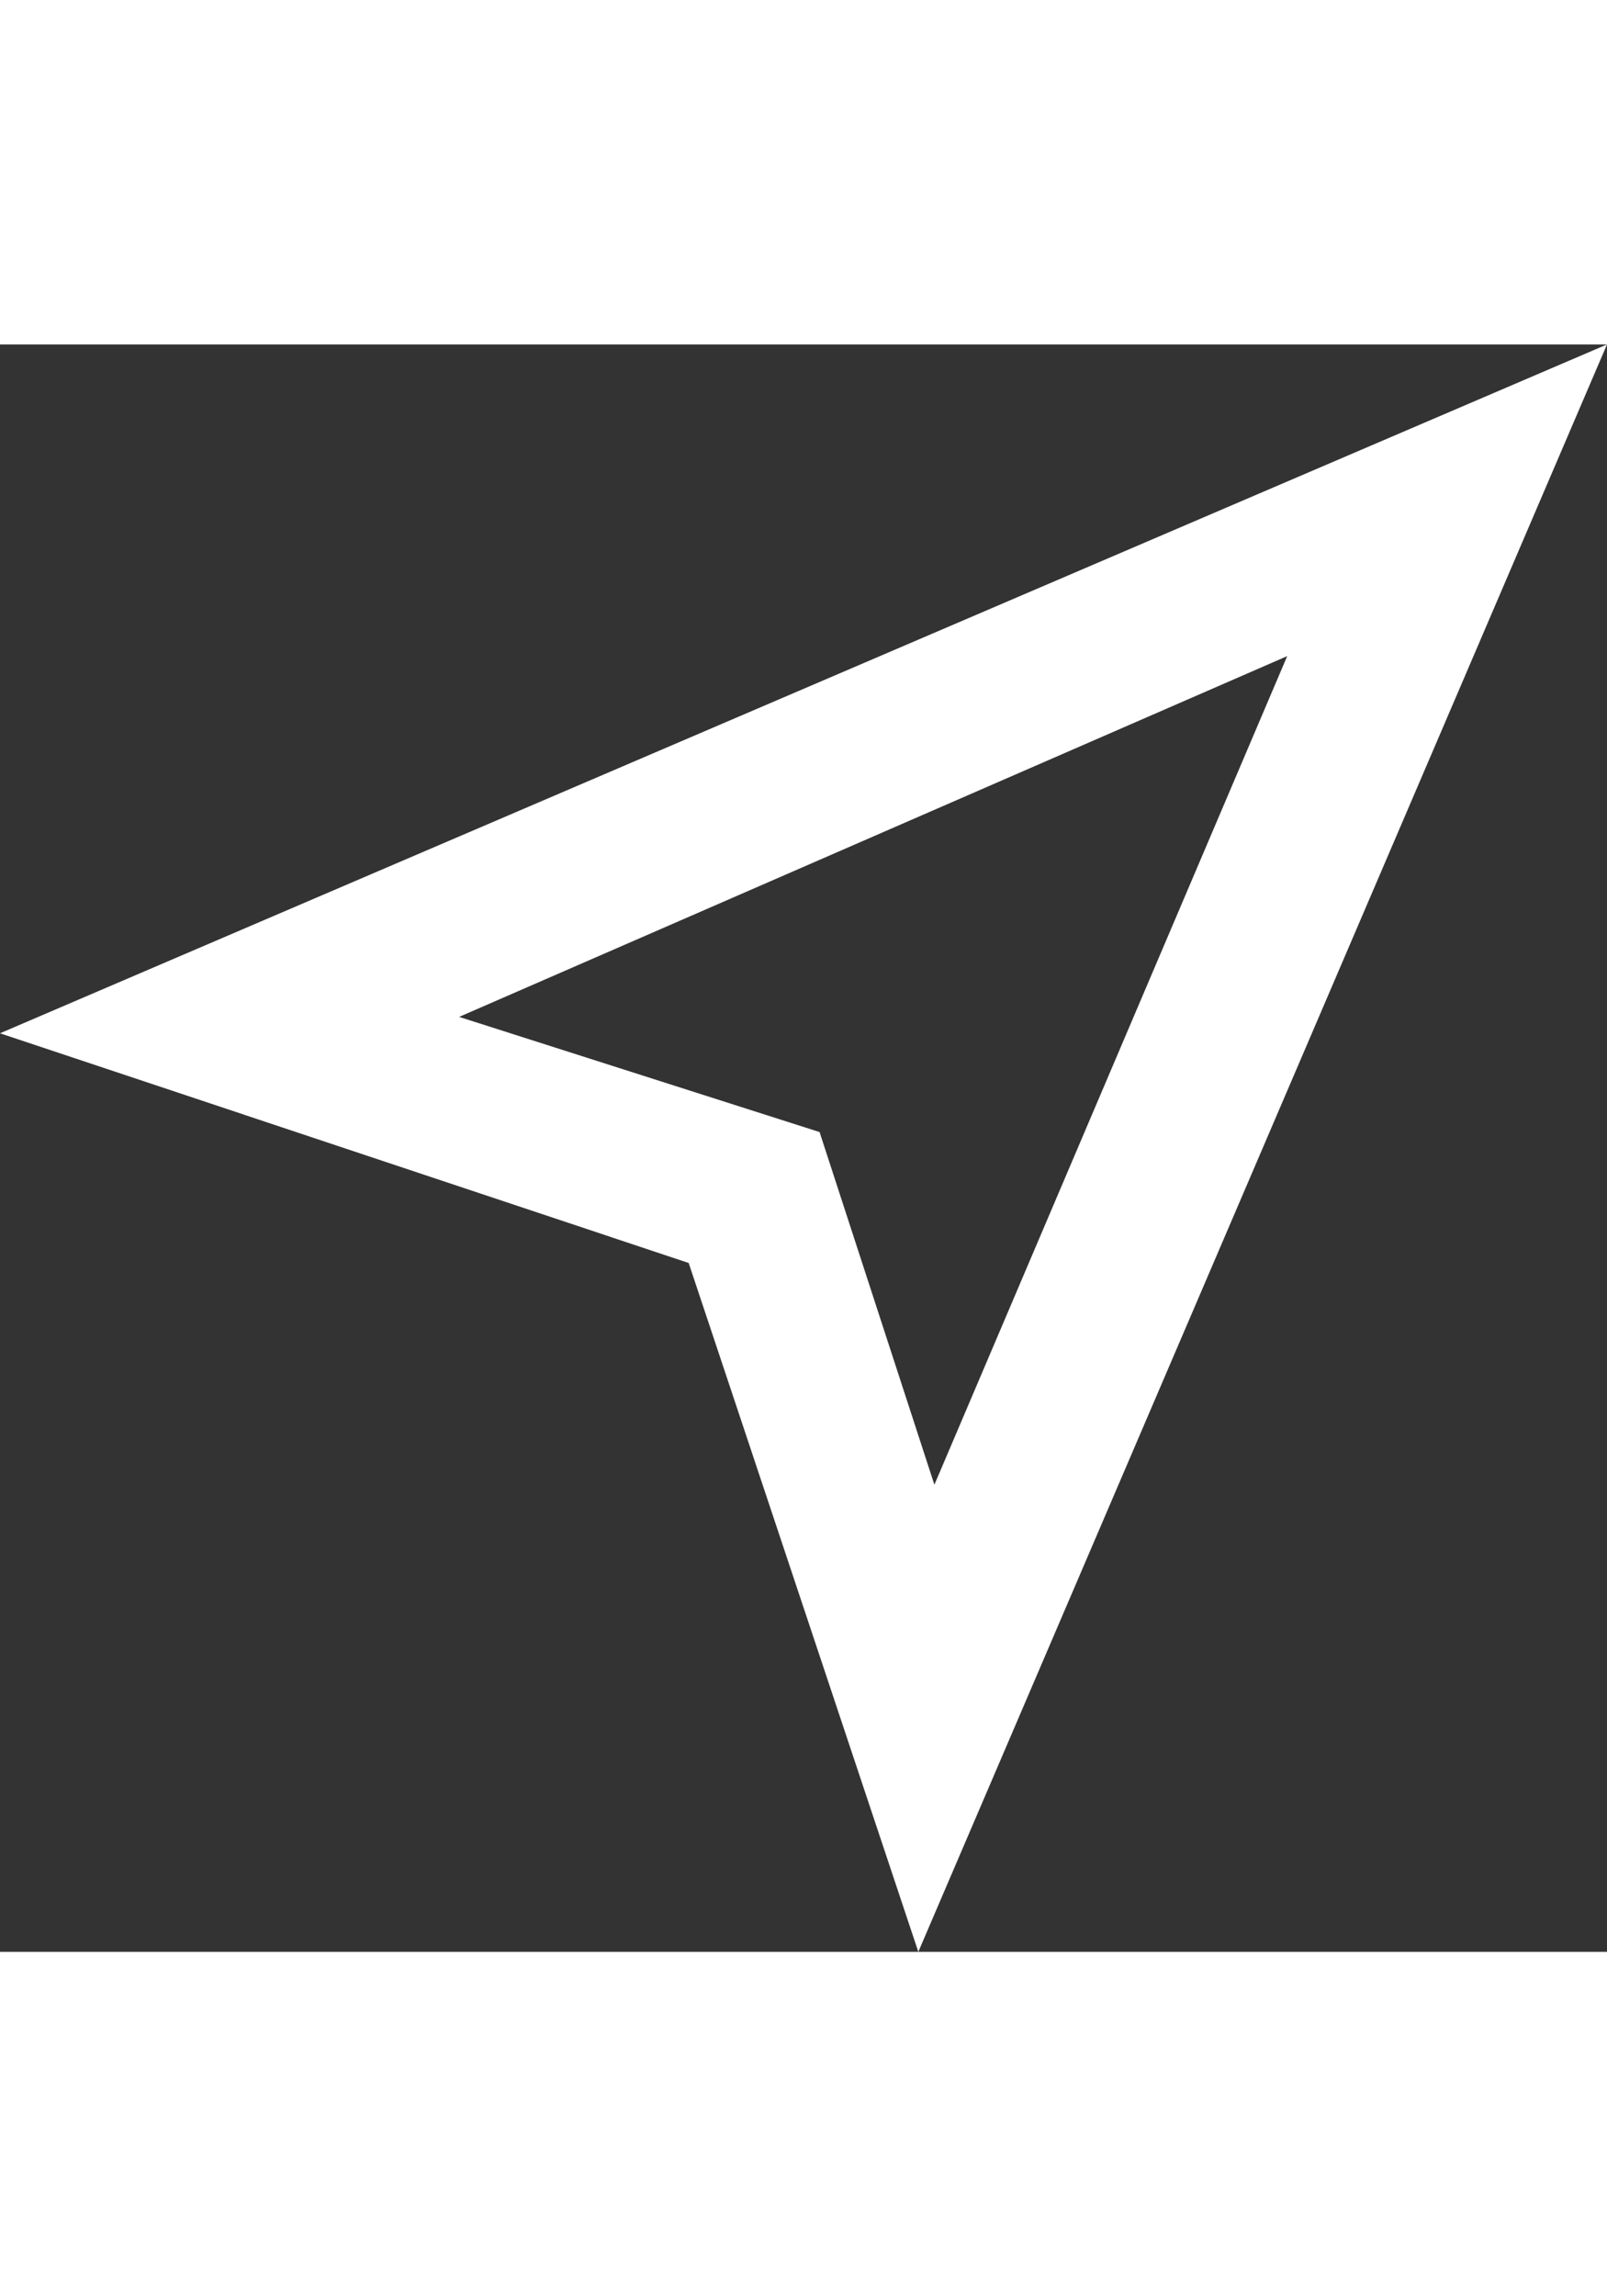 <svg xmlns="http://www.w3.org/2000/svg" width="14" height="20" viewBox="0 0 20 20">
<rect x="0" y="0" width="20" height="20" fill="#333333" stroke="none"/>
<path id="location-icn" d="M11.429,20,8.571,11.429,0,8.571,20,0ZM5.714,8.367,10.2,9.8l1.429,4.388L16.02,3.878Z" fill="#fff"/>
</svg>
